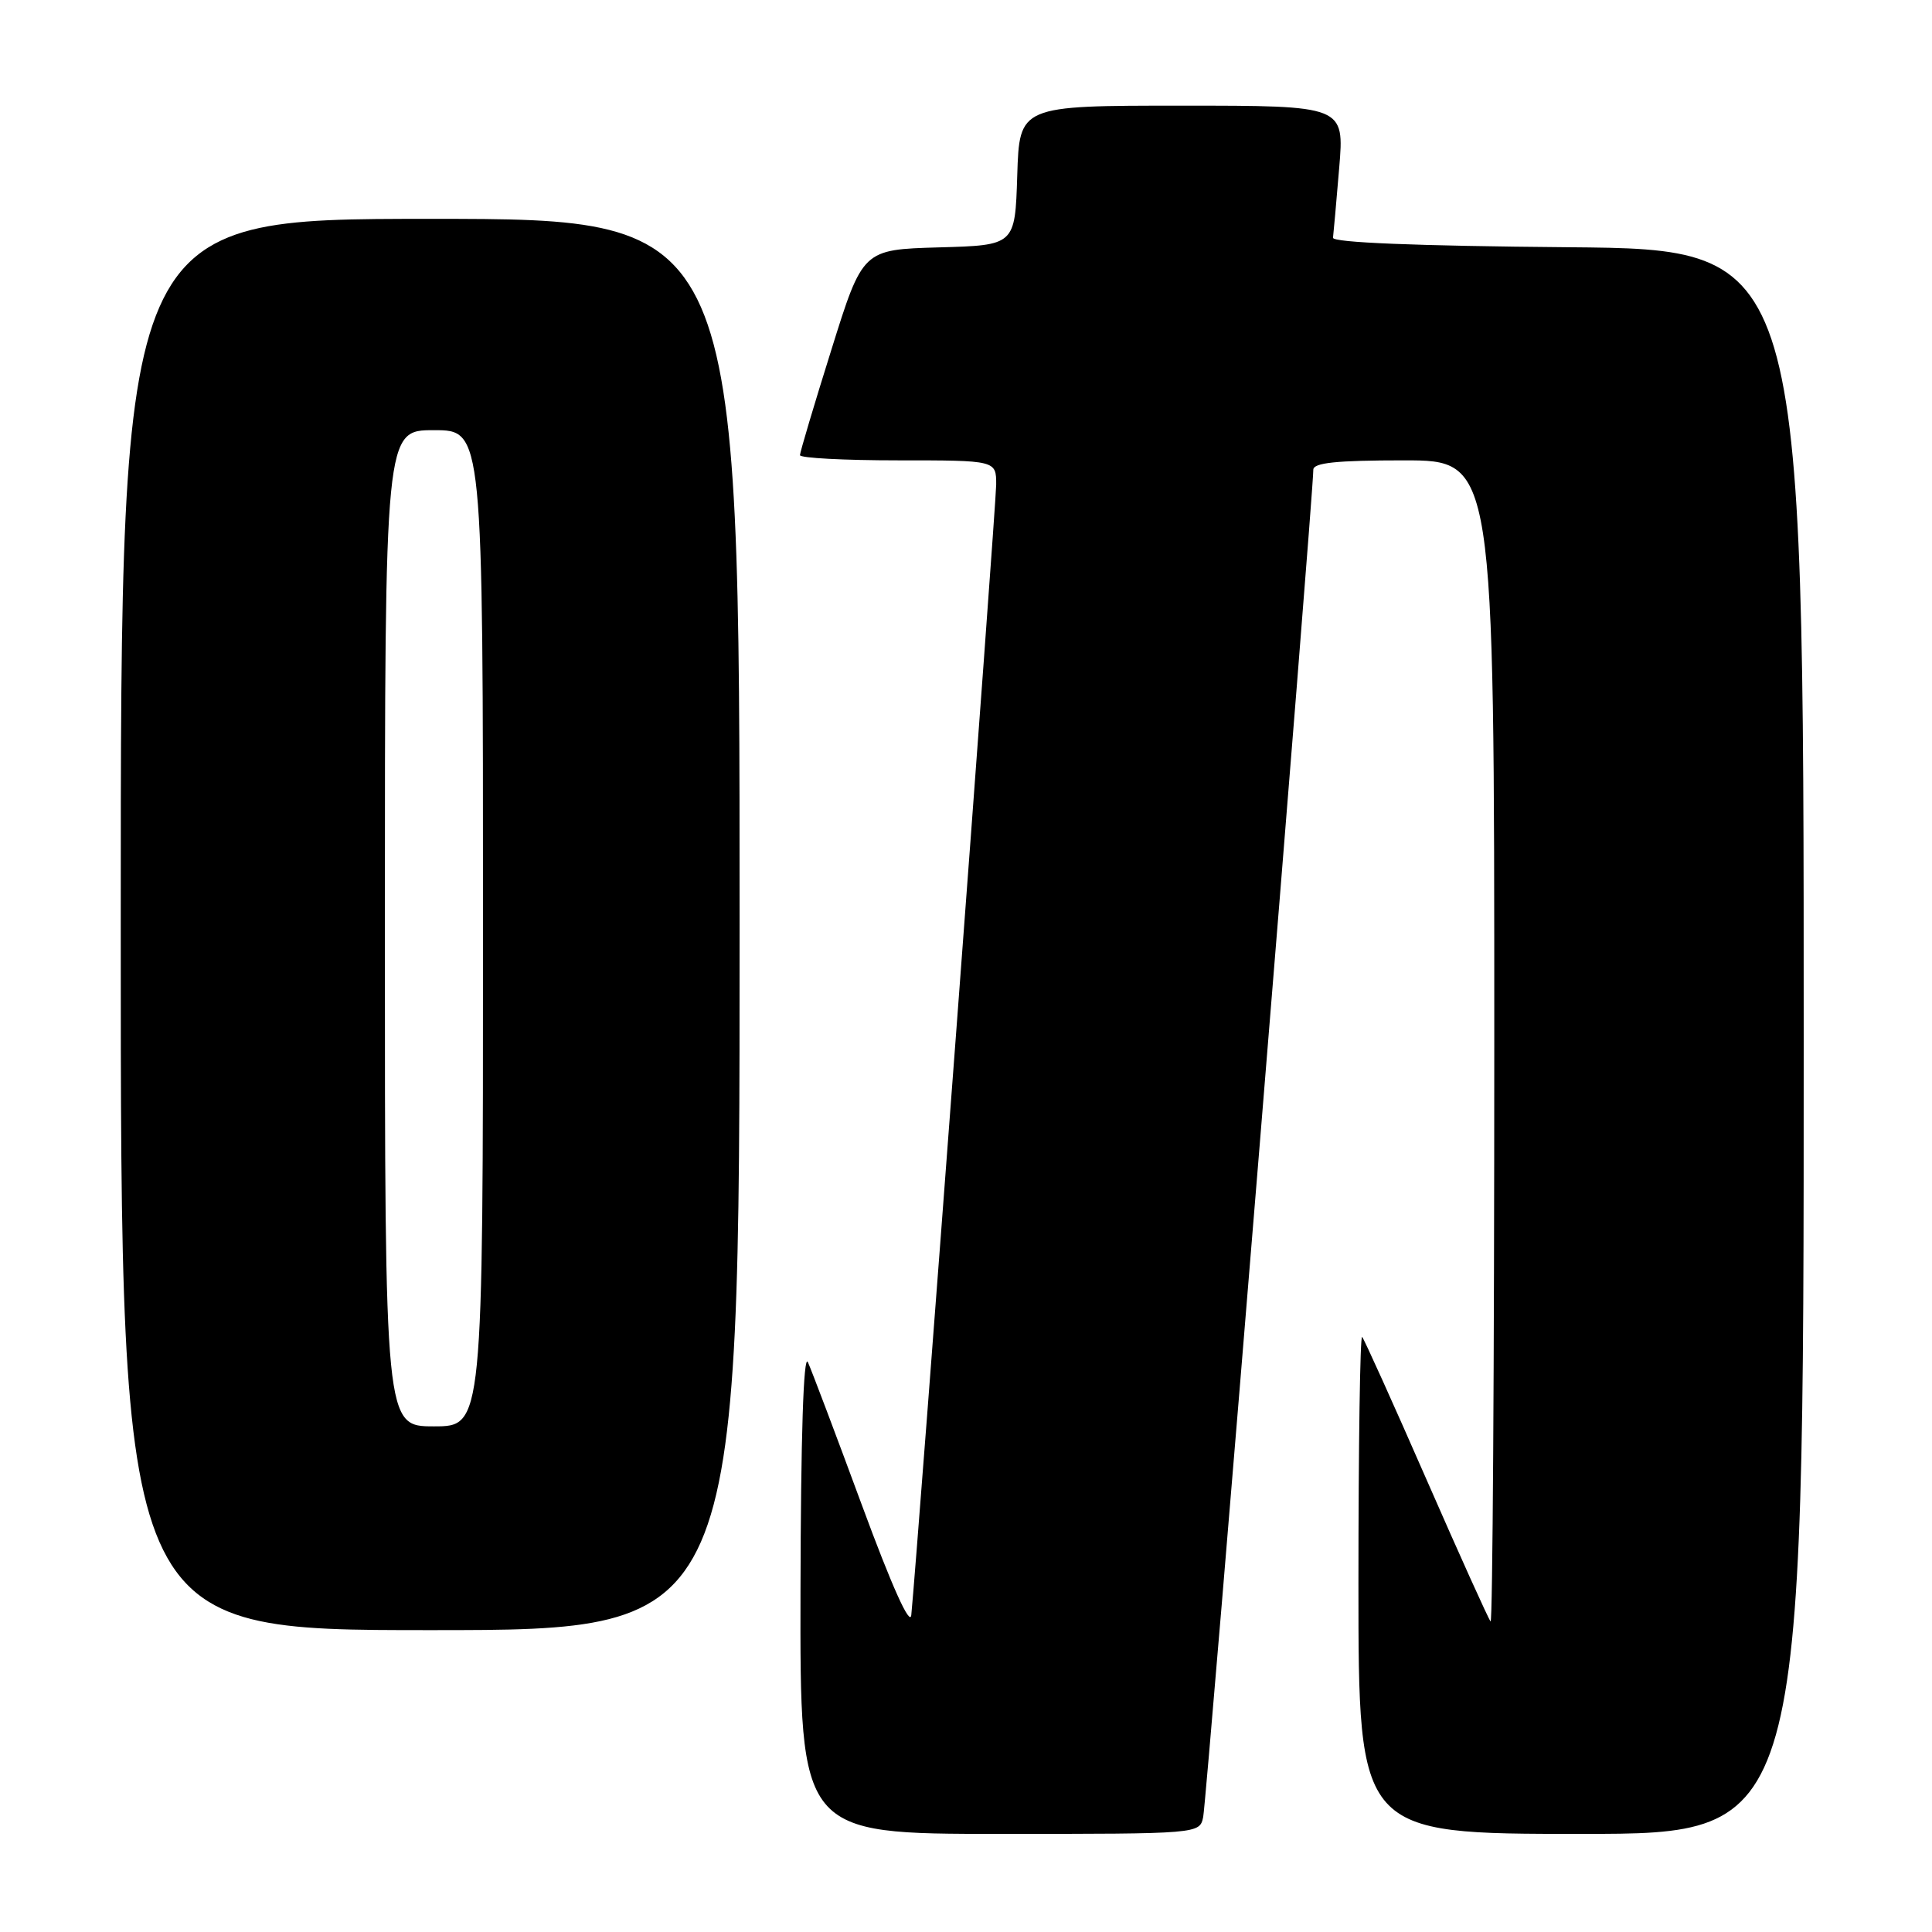 <?xml version="1.0" encoding="UTF-8" standalone="no"?>
<!DOCTYPE svg PUBLIC "-//W3C//DTD SVG 1.1//EN" "http://www.w3.org/Graphics/SVG/1.1/DTD/svg11.dtd" >
<svg xmlns="http://www.w3.org/2000/svg" xmlns:xlink="http://www.w3.org/1999/xlink" version="1.1" viewBox="0 0 256 256">
 <g >
 <path fill="currentColor"
d=" M 159.43 240.75 C 159.88 238.63 174.08 64.92 174.02 62.25 C 174.01 61.32 177.05 61.00 186.00 61.00 C 198.00 61.00 198.00 61.00 198.00 138.17 C 198.00 180.61 197.78 215.11 197.51 214.85 C 197.25 214.58 193.42 206.10 189.00 196.00 C 184.58 185.90 180.75 177.42 180.49 177.15 C 180.22 176.89 180.00 191.59 180.00 209.83 C 180.00 243.00 180.00 243.00 209.50 243.00 C 239.00 243.00 239.00 243.00 239.00 138.01 C 239.00 33.03 239.00 33.03 207.75 32.76 C 187.65 32.59 176.55 32.14 176.63 31.50 C 176.70 30.95 177.07 26.79 177.45 22.25 C 178.14 14.00 178.14 14.00 156.61 14.00 C 135.08 14.00 135.08 14.00 134.79 23.25 C 134.50 32.50 134.50 32.50 124.41 32.78 C 114.31 33.07 114.31 33.07 110.16 46.35 C 107.87 53.65 106.00 59.94 106.00 60.31 C 106.00 60.69 111.85 61.00 119.00 61.00 C 132.00 61.00 132.00 61.00 132.00 64.21 C 132.00 66.86 121.55 205.99 120.75 214.00 C 120.59 215.57 118.18 210.21 114.23 199.50 C 110.78 190.15 107.55 181.60 107.05 180.50 C 106.47 179.24 106.11 190.43 106.07 210.75 C 106.00 243.00 106.00 243.00 132.48 243.00 C 158.96 243.00 158.96 243.00 159.43 240.75 Z  M 98.00 122.50 C 98.00 29.00 98.00 29.00 57.00 29.00 C 16.00 29.00 16.00 29.00 16.00 122.50 C 16.00 216.00 16.00 216.00 57.00 216.00 C 98.00 216.00 98.00 216.00 98.00 122.50 Z  M 51.00 123.00 C 51.00 57.00 51.00 57.00 57.50 57.00 C 64.00 57.00 64.00 57.00 64.00 123.00 C 64.00 189.00 64.00 189.00 57.50 189.00 C 51.00 189.00 51.00 189.00 51.00 123.00 Z "/>
</g>
</svg>